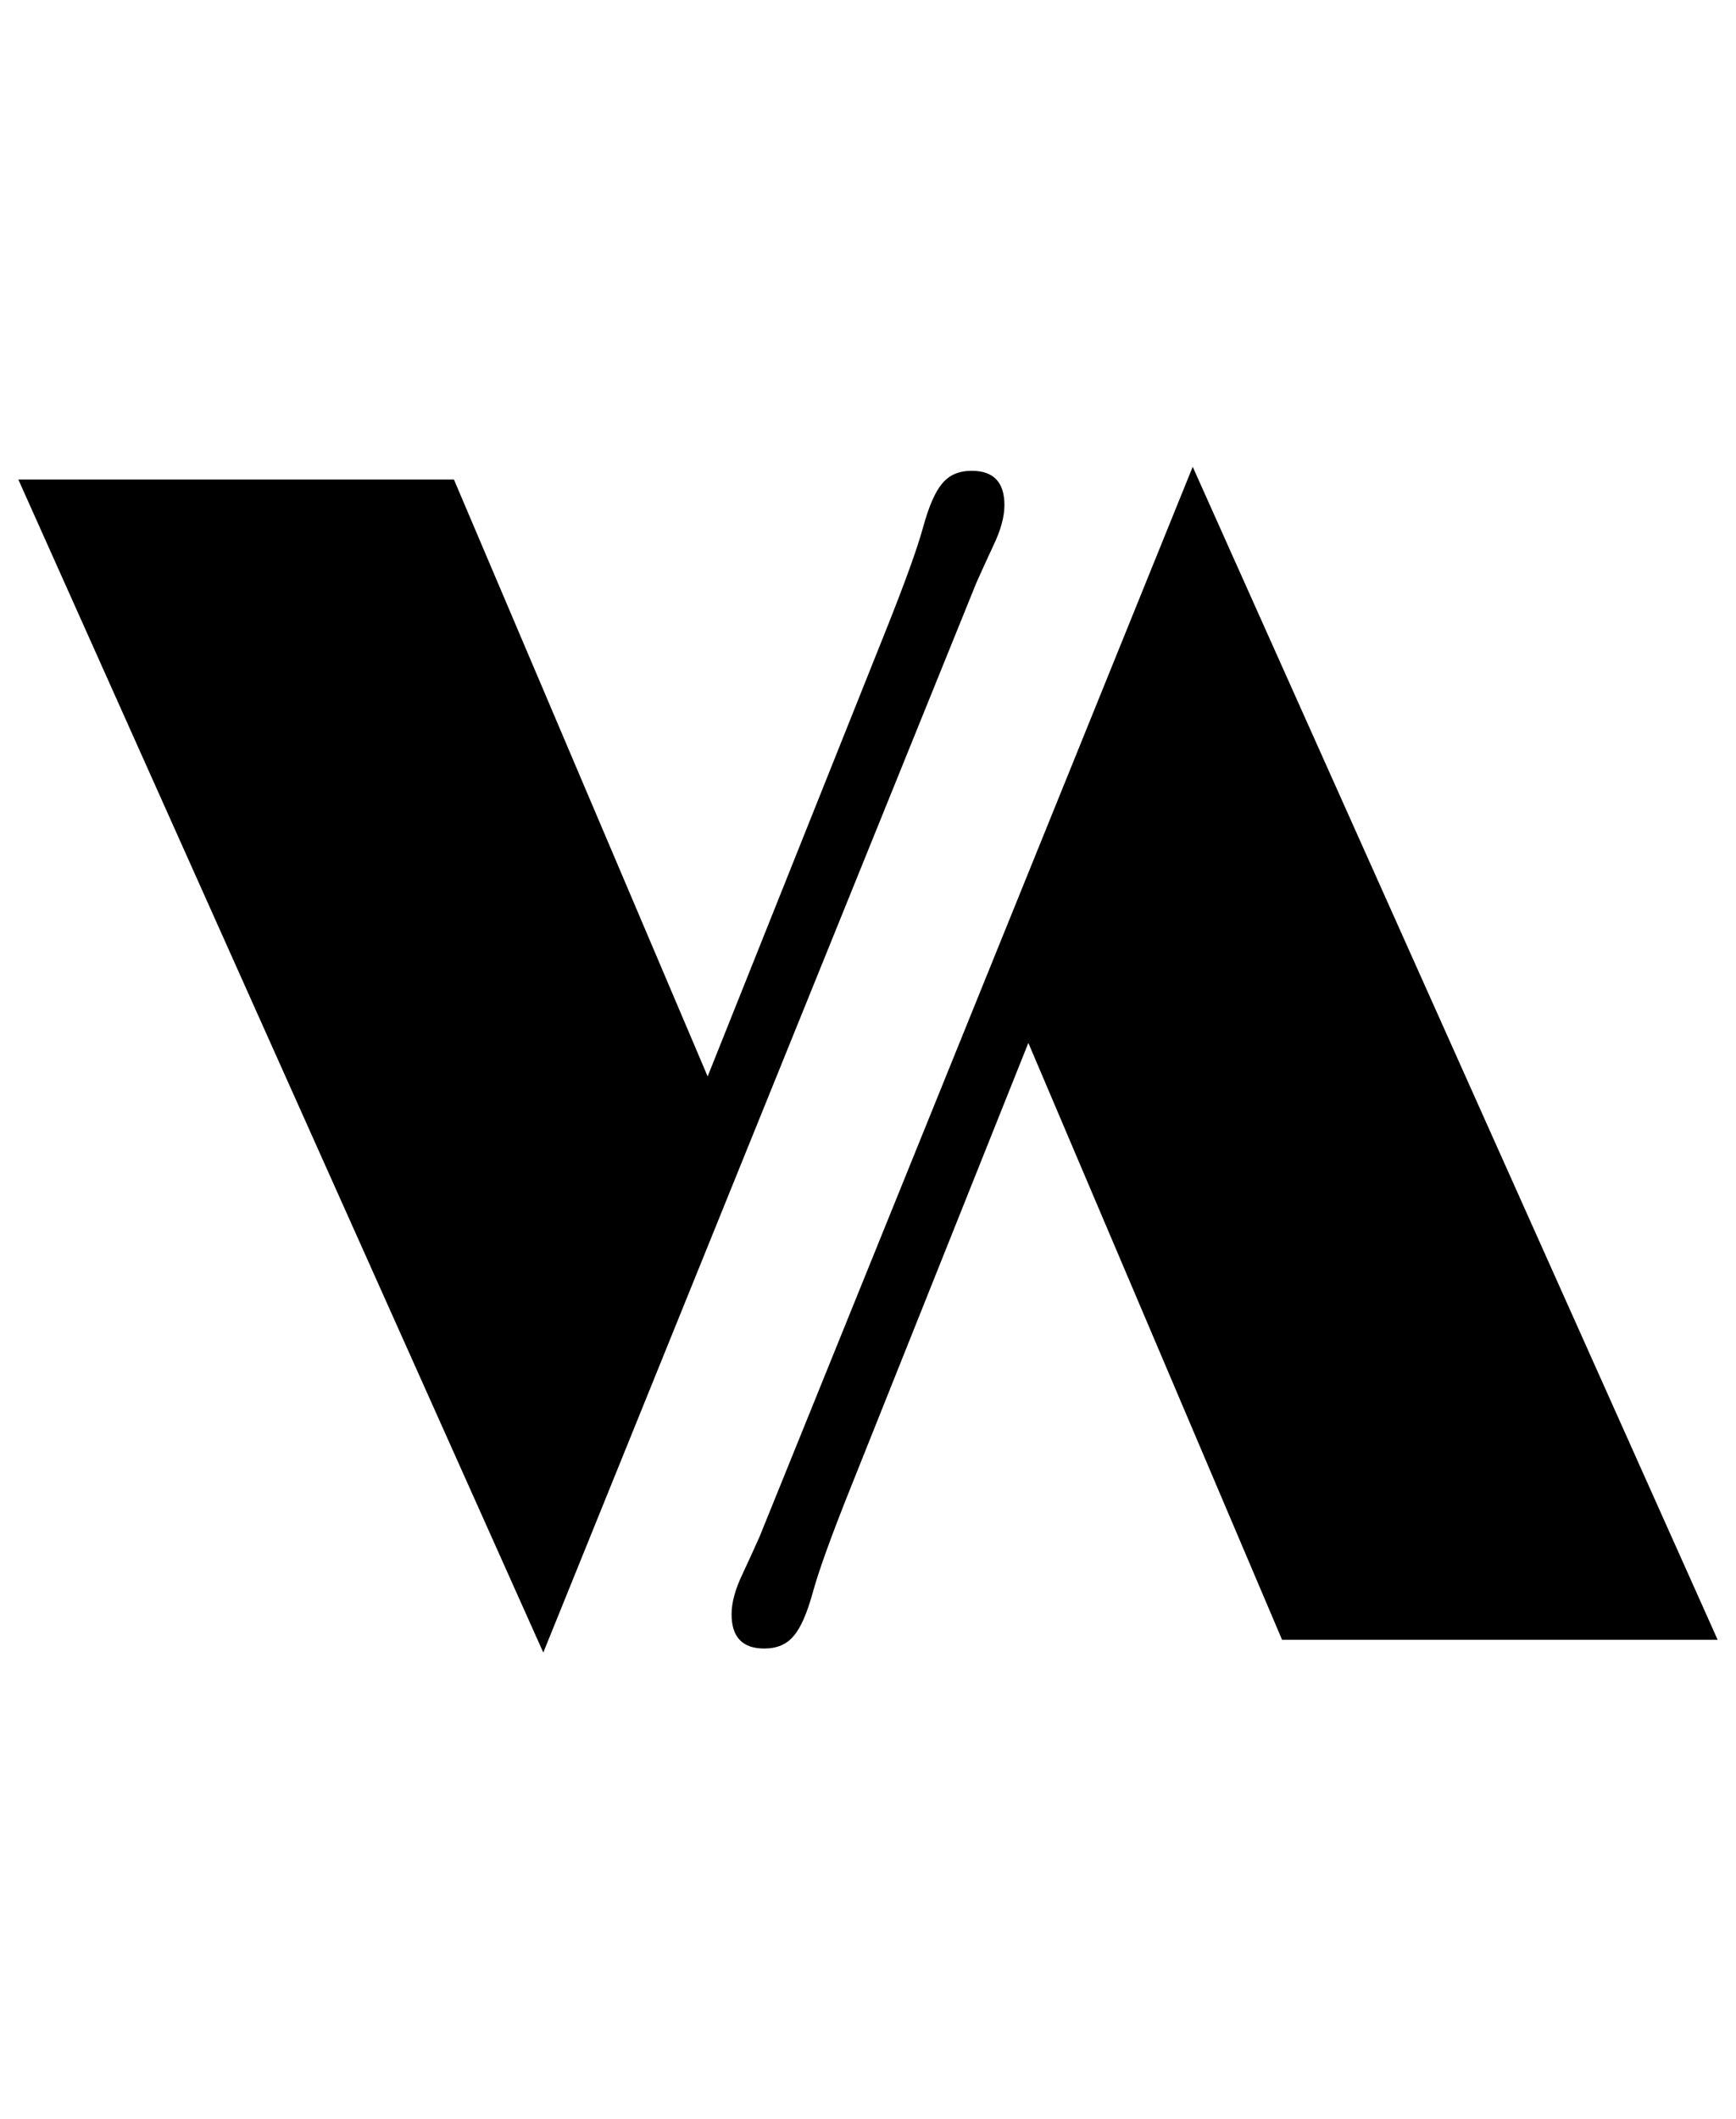 <svg width="68" height="83" viewBox="0 0 68 83" fill="none" xmlns="http://www.w3.org/2000/svg">
<path d="M38.062 18.438C38.917 18.438 39.344 18.885 39.344 19.781C39.344 20.24 39.198 20.771 38.906 21.375C38.635 21.958 38.417 22.438 38.25 22.812L21.281 64.719L0.719 18.781H17.781L27.719 42.156L34.688 24.719C35.438 22.844 35.927 21.49 36.156 20.656C36.385 19.823 36.635 19.25 36.906 18.938C37.177 18.604 37.562 18.438 38.062 18.438Z" fill="black"/>
<path d="M29.938 64.562C29.083 64.562 28.656 64.115 28.656 63.219C28.656 62.76 28.802 62.229 29.094 61.625C29.365 61.042 29.583 60.562 29.75 60.188L46.719 18.281L67.281 64.219L50.219 64.219L40.281 40.844L33.312 58.281C32.562 60.156 32.073 61.51 31.844 62.344C31.615 63.177 31.365 63.75 31.094 64.062C30.823 64.396 30.438 64.562 29.938 64.562Z" fill="black"/>
</svg>
